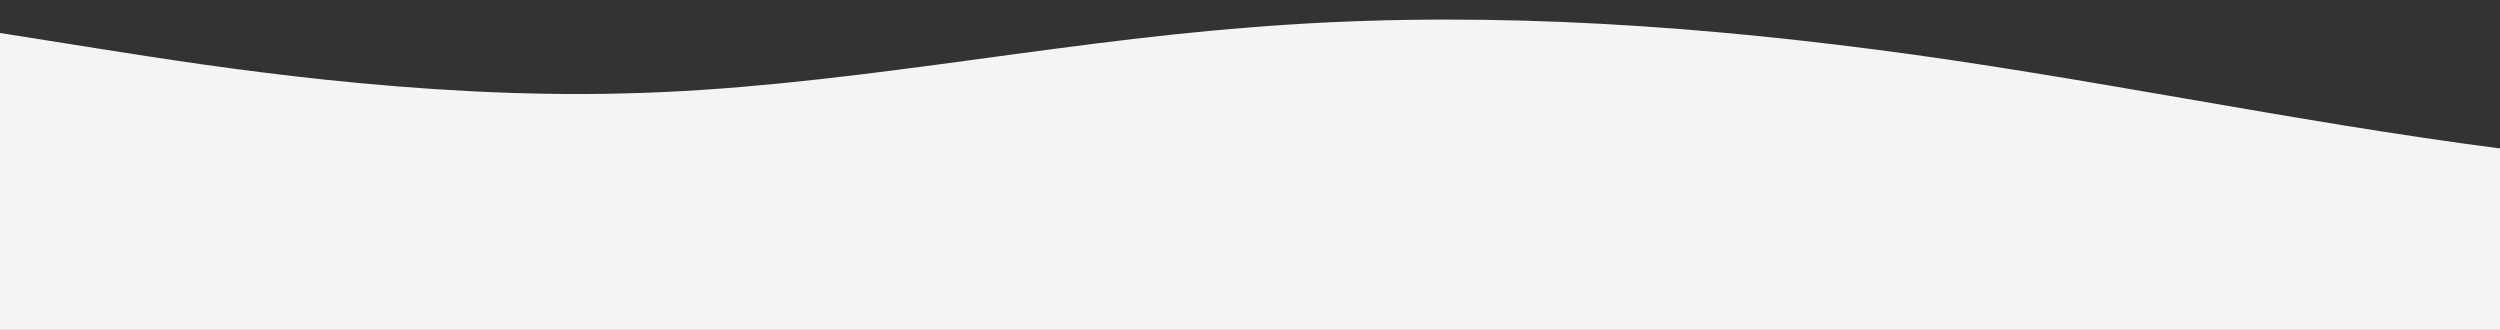 <?xml version="1.0" standalone="no"?>
<svg xmlns:xlink="http://www.w3.org/1999/xlink" id="wave" style="transform:rotate(180deg); transition: 0.3s" viewBox="0 0 1440 190" version="1.1" xmlns="http://www.w3.org/2000/svg"><rect x="0" y="0" width="1440" height="190" fill="#333333" stroke="none"/><defs><linearGradient id="sw-gradient-0" x1="0" x2="0" y1="1" y2="0"><stop stop-color="rgba(244, 244, 244, 1)" offset="0%"/><stop stop-color="rgba(244, 244, 244, 1)" offset="100%"/></linearGradient></defs><path style="transform:translate(0, 0px); opacity:1" fill="url(#sw-gradient-0)" d="M0,19L60,28.5C120,38,240,57,360,53.8C480,51,600,25,720,15.8C840,6,960,13,1080,28.5C1200,44,1320,70,1440,85.5C1560,101,1680,108,1800,95C1920,82,2040,51,2160,34.8C2280,19,2400,19,2520,44.3C2640,70,2760,120,2880,145.7C3000,171,3120,171,3240,145.7C3360,120,3480,70,3600,60.2C3720,51,3840,82,3960,85.5C4080,89,4200,63,4320,72.8C4440,82,4560,127,4680,142.5C4800,158,4920,146,5040,123.5C5160,101,5280,70,5400,69.7C5520,70,5640,101,5760,98.2C5880,95,6000,57,6120,47.5C6240,38,6360,57,6480,79.2C6600,101,6720,127,6840,117.2C6960,108,7080,63,7200,47.5C7320,32,7440,44,7560,53.8C7680,63,7800,70,7920,69.7C8040,70,8160,63,8280,63.3C8400,63,8520,70,8580,72.8L8640,76L8640,190L8580,190C8520,190,8400,190,8280,190C8160,190,8040,190,7920,190C7800,190,7680,190,7560,190C7440,190,7320,190,7200,190C7080,190,6960,190,6840,190C6720,190,6600,190,6480,190C6360,190,6240,190,6120,190C6000,190,5880,190,5760,190C5640,190,5520,190,5400,190C5280,190,5160,190,5040,190C4920,190,4800,190,4680,190C4560,190,4440,190,4320,190C4200,190,4080,190,3960,190C3840,190,3720,190,3600,190C3480,190,3360,190,3240,190C3120,190,3000,190,2880,190C2760,190,2640,190,2520,190C2400,190,2280,190,2160,190C2040,190,1920,190,1800,190C1680,190,1560,190,1440,190C1320,190,1200,190,1080,190C960,190,840,190,720,190C600,190,480,190,360,190C240,190,120,190,60,190L0,190Z"/></svg>